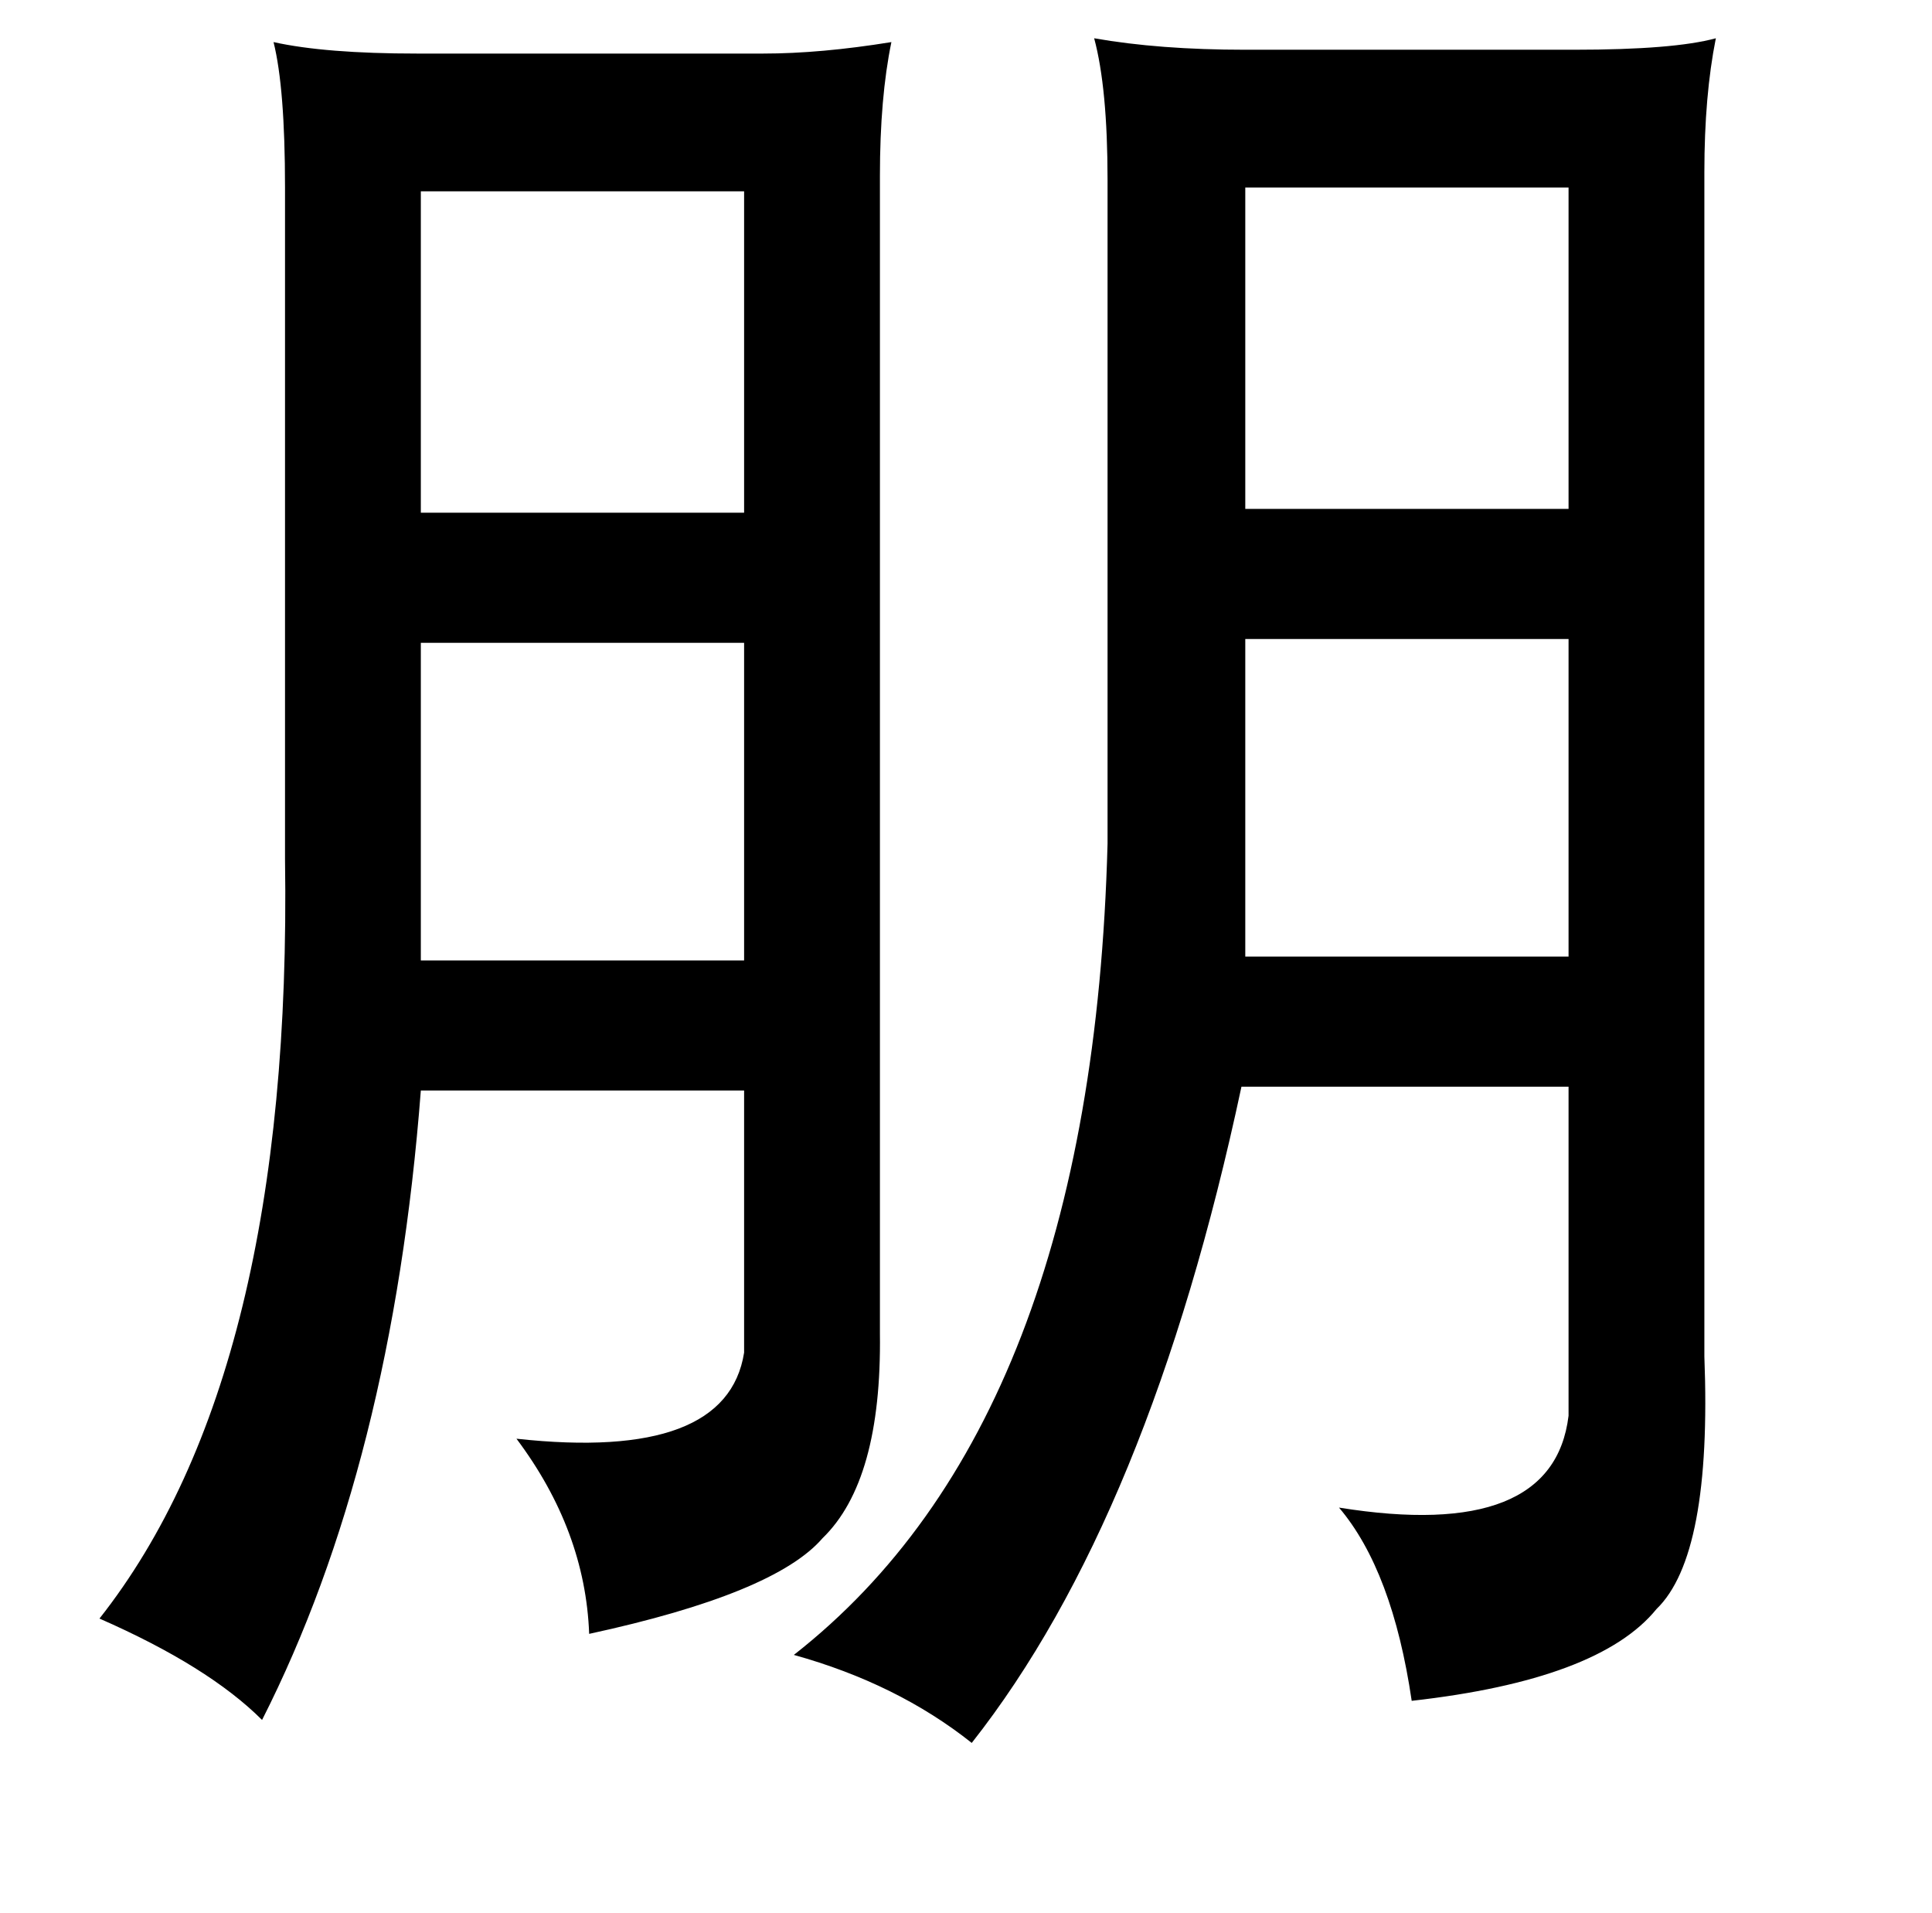 <?xml version="1.0" standalone="no"?>
<!DOCTYPE svg PUBLIC "-//W3C//DTD SVG 1.1//EN" "http://www.w3.org/Graphics/SVG/1.1/DTD/svg11.dtd" >
<svg xmlns="http://www.w3.org/2000/svg" xmlns:xlink="http://www.w3.org/1999/xlink" version="1.1" viewBox="-10 0 1010 1000">
   <path fill="currentColor"
d="M641 26h172q52 0 74 -6q-6 30 -6 70v619q4 104 -25 132q-30 37 -128 48q-10 -68 -38 -101q112 18 120 -48v-172h-171q-48 225 -141 343q-39 -31 -93 -46q156 -122 164 -424v-347q0 -48 -7 -74q34 6 79 6zM450 92v605q1 77 -30 107q-25 29 -122 50q-2 -54 -38 -102
q110 12 119 -45v-137h-169q-15 195 -83 329q-28 -28 -85 -53q101 -128 97 -397v-351q0 -52 -6 -76q27 6 75 6h181q30 0 67 -6q-6 29 -6 70zM379 100h-169v168h169v-168zM641 98v168h169v-168h-169zM210 336v166h169v-166h-169zM641 334v166h169v-166h-169z" />
</svg>
